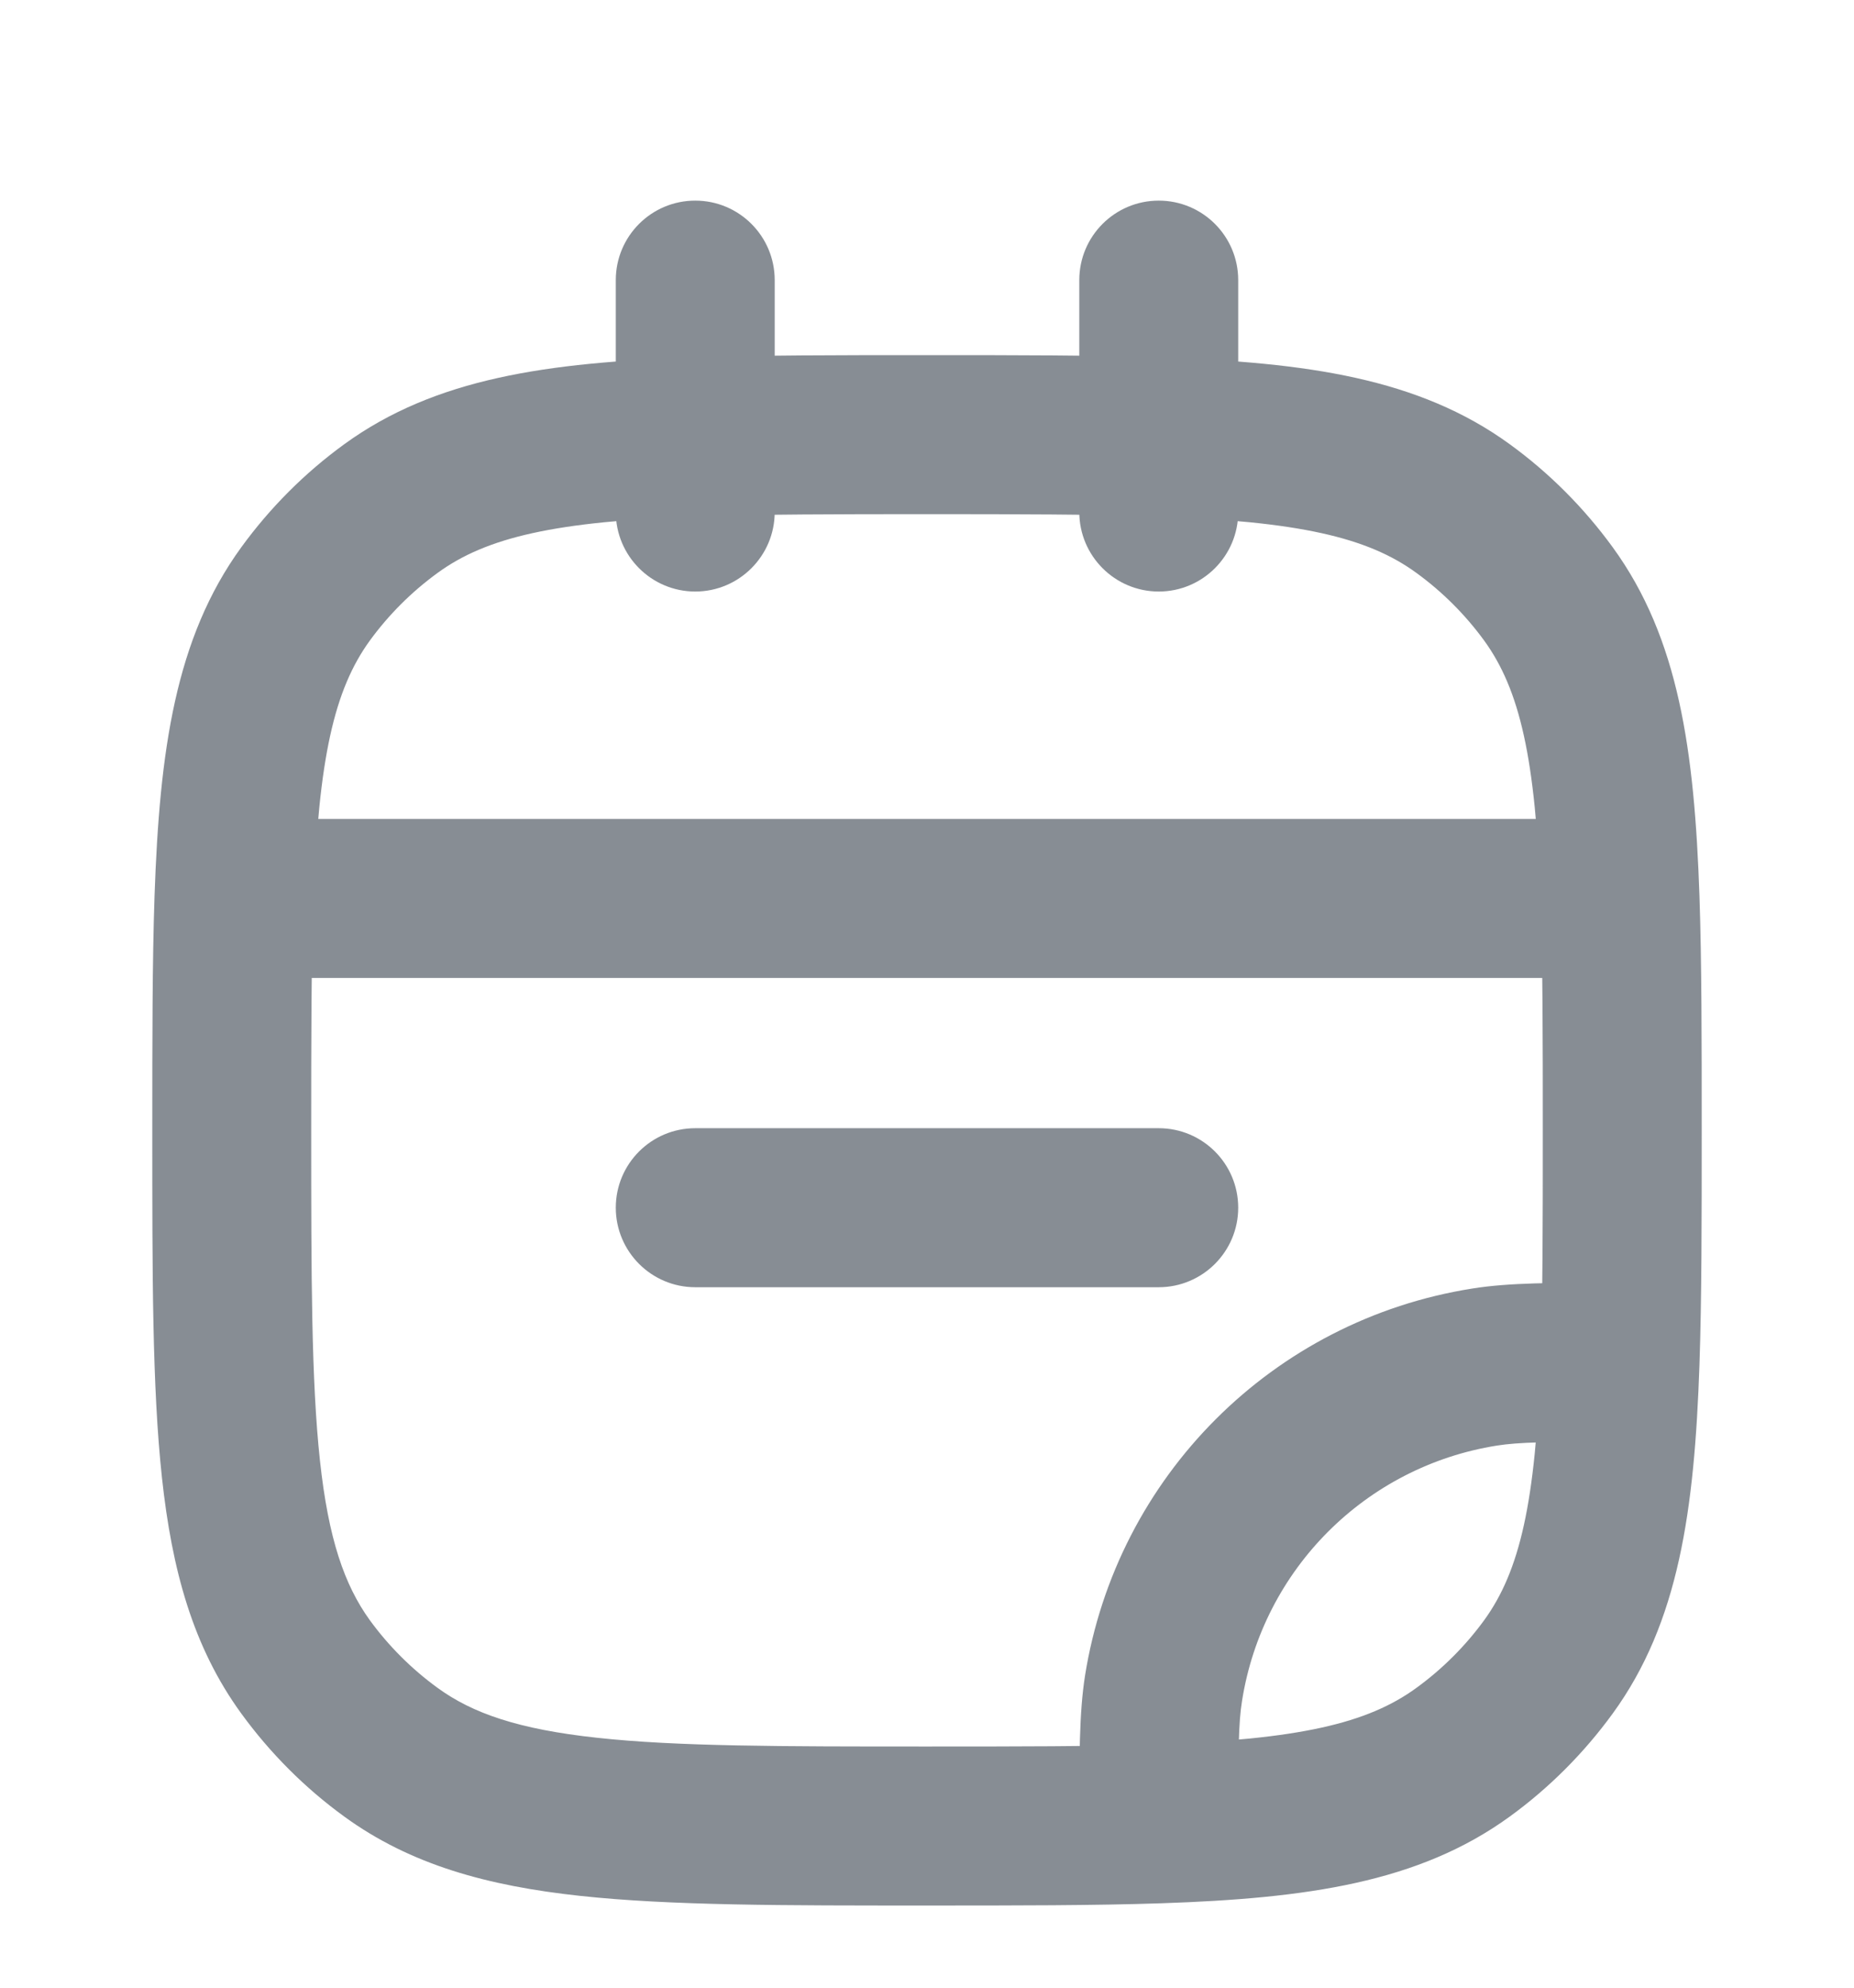 <svg viewBox="0 0 14 15" fill="none" xmlns="http://www.w3.org/2000/svg">
<g clip-path="url(#clip0_55_657)">
<path d="M2.952 13.223L3.305 12.738L2.952 13.223ZM2.307 12.578L2.792 12.226L2.307 12.578ZM11.693 12.578L11.208 12.226L11.693 12.578ZM11.048 13.223L11.4 13.709L11.048 13.223ZM11.048 3.837L11.4 3.352L11.048 3.837ZM11.693 4.483L11.208 4.835L11.693 4.483ZM2.952 3.837L3.305 4.323L2.952 3.837ZM2.307 4.483L2.792 4.835H2.792L2.307 4.483ZM11.21 10.316L11.117 9.724L11.21 10.316ZM8.786 12.741L8.193 12.647L8.786 12.741ZM5.25 8.514C4.919 8.514 4.65 8.782 4.65 9.114C4.65 9.445 4.919 9.714 5.25 9.714V8.514ZM8.75 9.714C9.081 9.714 9.35 9.445 9.35 9.114C9.35 8.782 9.081 8.514 8.75 8.514V9.714ZM8.15 3.864C8.15 4.195 8.419 4.464 8.75 4.464C9.081 4.464 9.35 4.195 9.35 3.864H8.15ZM9.35 2.114C9.35 1.782 9.081 1.514 8.75 1.514C8.419 1.514 8.15 1.782 8.15 2.114H9.35ZM4.65 3.864C4.65 4.195 4.919 4.464 5.25 4.464C5.581 4.464 5.85 4.195 5.85 3.864H4.65ZM5.85 2.114C5.85 1.782 5.581 1.514 5.25 1.514C4.919 1.514 4.65 1.782 4.65 2.114H5.85ZM12.233 10.28L12.833 10.301L12.233 10.28ZM1.767 6.78L1.167 6.76L1.767 6.78ZM12.233 6.78L12.833 6.76L12.233 6.78ZM7 13.18C5.893 13.18 5.111 13.18 4.508 13.114C3.916 13.05 3.569 12.93 3.305 12.738L2.6 13.709C3.102 14.074 3.685 14.232 4.379 14.307C5.061 14.381 5.92 14.38 7 14.38V13.18ZM1.15 8.53C1.15 9.611 1.149 10.469 1.223 11.152C1.298 11.845 1.456 12.428 1.822 12.931L2.792 12.226C2.601 11.961 2.48 11.614 2.416 11.022C2.351 10.42 2.35 9.637 2.35 8.53H1.15ZM3.305 12.738C3.108 12.595 2.935 12.422 2.792 12.226L1.822 12.931C2.039 13.229 2.301 13.492 2.6 13.709L3.305 12.738ZM11.208 12.226C11.065 12.422 10.892 12.595 10.695 12.738L11.4 13.709C11.699 13.492 11.961 13.229 12.178 12.931L11.208 12.226ZM10.695 4.323C10.892 4.466 11.065 4.639 11.208 4.835L12.178 4.13C11.961 3.832 11.699 3.569 11.4 3.352L10.695 4.323ZM2.6 3.352C2.301 3.569 2.039 3.832 1.822 4.13L2.792 4.835C2.935 4.639 3.108 4.466 3.305 4.323L2.6 3.352ZM11.117 9.724C9.612 9.962 8.432 11.142 8.193 12.647L9.379 12.835C9.536 11.843 10.313 11.066 11.304 10.909L11.117 9.724ZM5.25 9.714H8.75V8.514H5.25V9.714ZM12.233 9.68C11.724 9.68 11.399 9.679 11.117 9.724L11.304 10.909C11.47 10.883 11.68 10.88 12.233 10.88L12.233 9.68ZM11.65 8.53C11.65 9.216 11.65 9.78 11.633 10.26L12.833 10.301C12.85 9.796 12.85 9.209 12.85 8.53H11.65ZM11.633 10.26C11.597 11.34 11.475 11.857 11.208 12.226L12.178 12.931C12.678 12.244 12.795 11.396 12.833 10.301L11.633 10.26ZM9.35 13.764C9.35 13.211 9.352 13.001 9.379 12.835L8.193 12.647C8.149 12.93 8.15 13.255 8.15 13.764L9.35 13.764ZM7 14.38C7.679 14.38 8.266 14.38 8.771 14.363L8.729 13.164C8.249 13.18 7.685 13.18 7 13.18V14.38ZM8.771 14.363C9.865 14.326 10.713 14.208 11.4 13.709L10.695 12.738C10.327 13.006 9.809 13.127 8.729 13.164L8.771 14.363ZM2.35 8.53C2.35 7.845 2.35 7.281 2.367 6.801L1.167 6.76C1.15 7.265 1.15 7.852 1.15 8.53H2.35ZM2.367 6.801C2.404 5.721 2.525 5.204 2.792 4.835L1.822 4.13C1.323 4.817 1.205 5.665 1.167 6.76L2.367 6.801ZM1.767 7.38H12.233V6.18H1.767V7.38ZM12.85 8.53C12.85 7.852 12.85 7.265 12.833 6.76L11.633 6.801C11.65 7.281 11.65 7.845 11.65 8.53H12.85ZM12.833 6.76C12.795 5.665 12.678 4.817 12.178 4.13L11.208 4.835C11.475 5.204 11.597 5.721 11.633 6.801L12.833 6.76ZM9.35 3.864V3.297H8.15V3.864H9.35ZM9.35 3.297V2.114H8.15V3.297H9.35ZM7 3.88C7.685 3.88 8.249 3.881 8.729 3.897L8.771 2.698C8.266 2.68 7.679 2.68 7 2.68V3.88ZM8.729 3.897C9.809 3.934 10.327 4.055 10.695 4.323L11.4 3.352C10.713 2.853 9.865 2.735 8.771 2.698L8.729 3.897ZM5.85 3.864V3.297H4.65V3.864H5.85ZM5.85 3.297V2.114H4.65V3.297H5.85ZM7 2.68C6.321 2.68 5.734 2.68 5.229 2.698L5.271 3.897C5.751 3.881 6.315 3.88 7 3.88V2.68ZM5.229 2.698C4.135 2.735 3.287 2.853 2.6 3.352L3.305 4.323C3.673 4.055 4.191 3.934 5.271 3.897L5.229 2.698Z" fill="#878D94"/>
</g>
<defs>
<clipPath id="clip0_55_657">
<rect width="14" height="14" fill="white" transform="translate(0 0.947)"/>
</clipPath>
</defs>
</svg>
